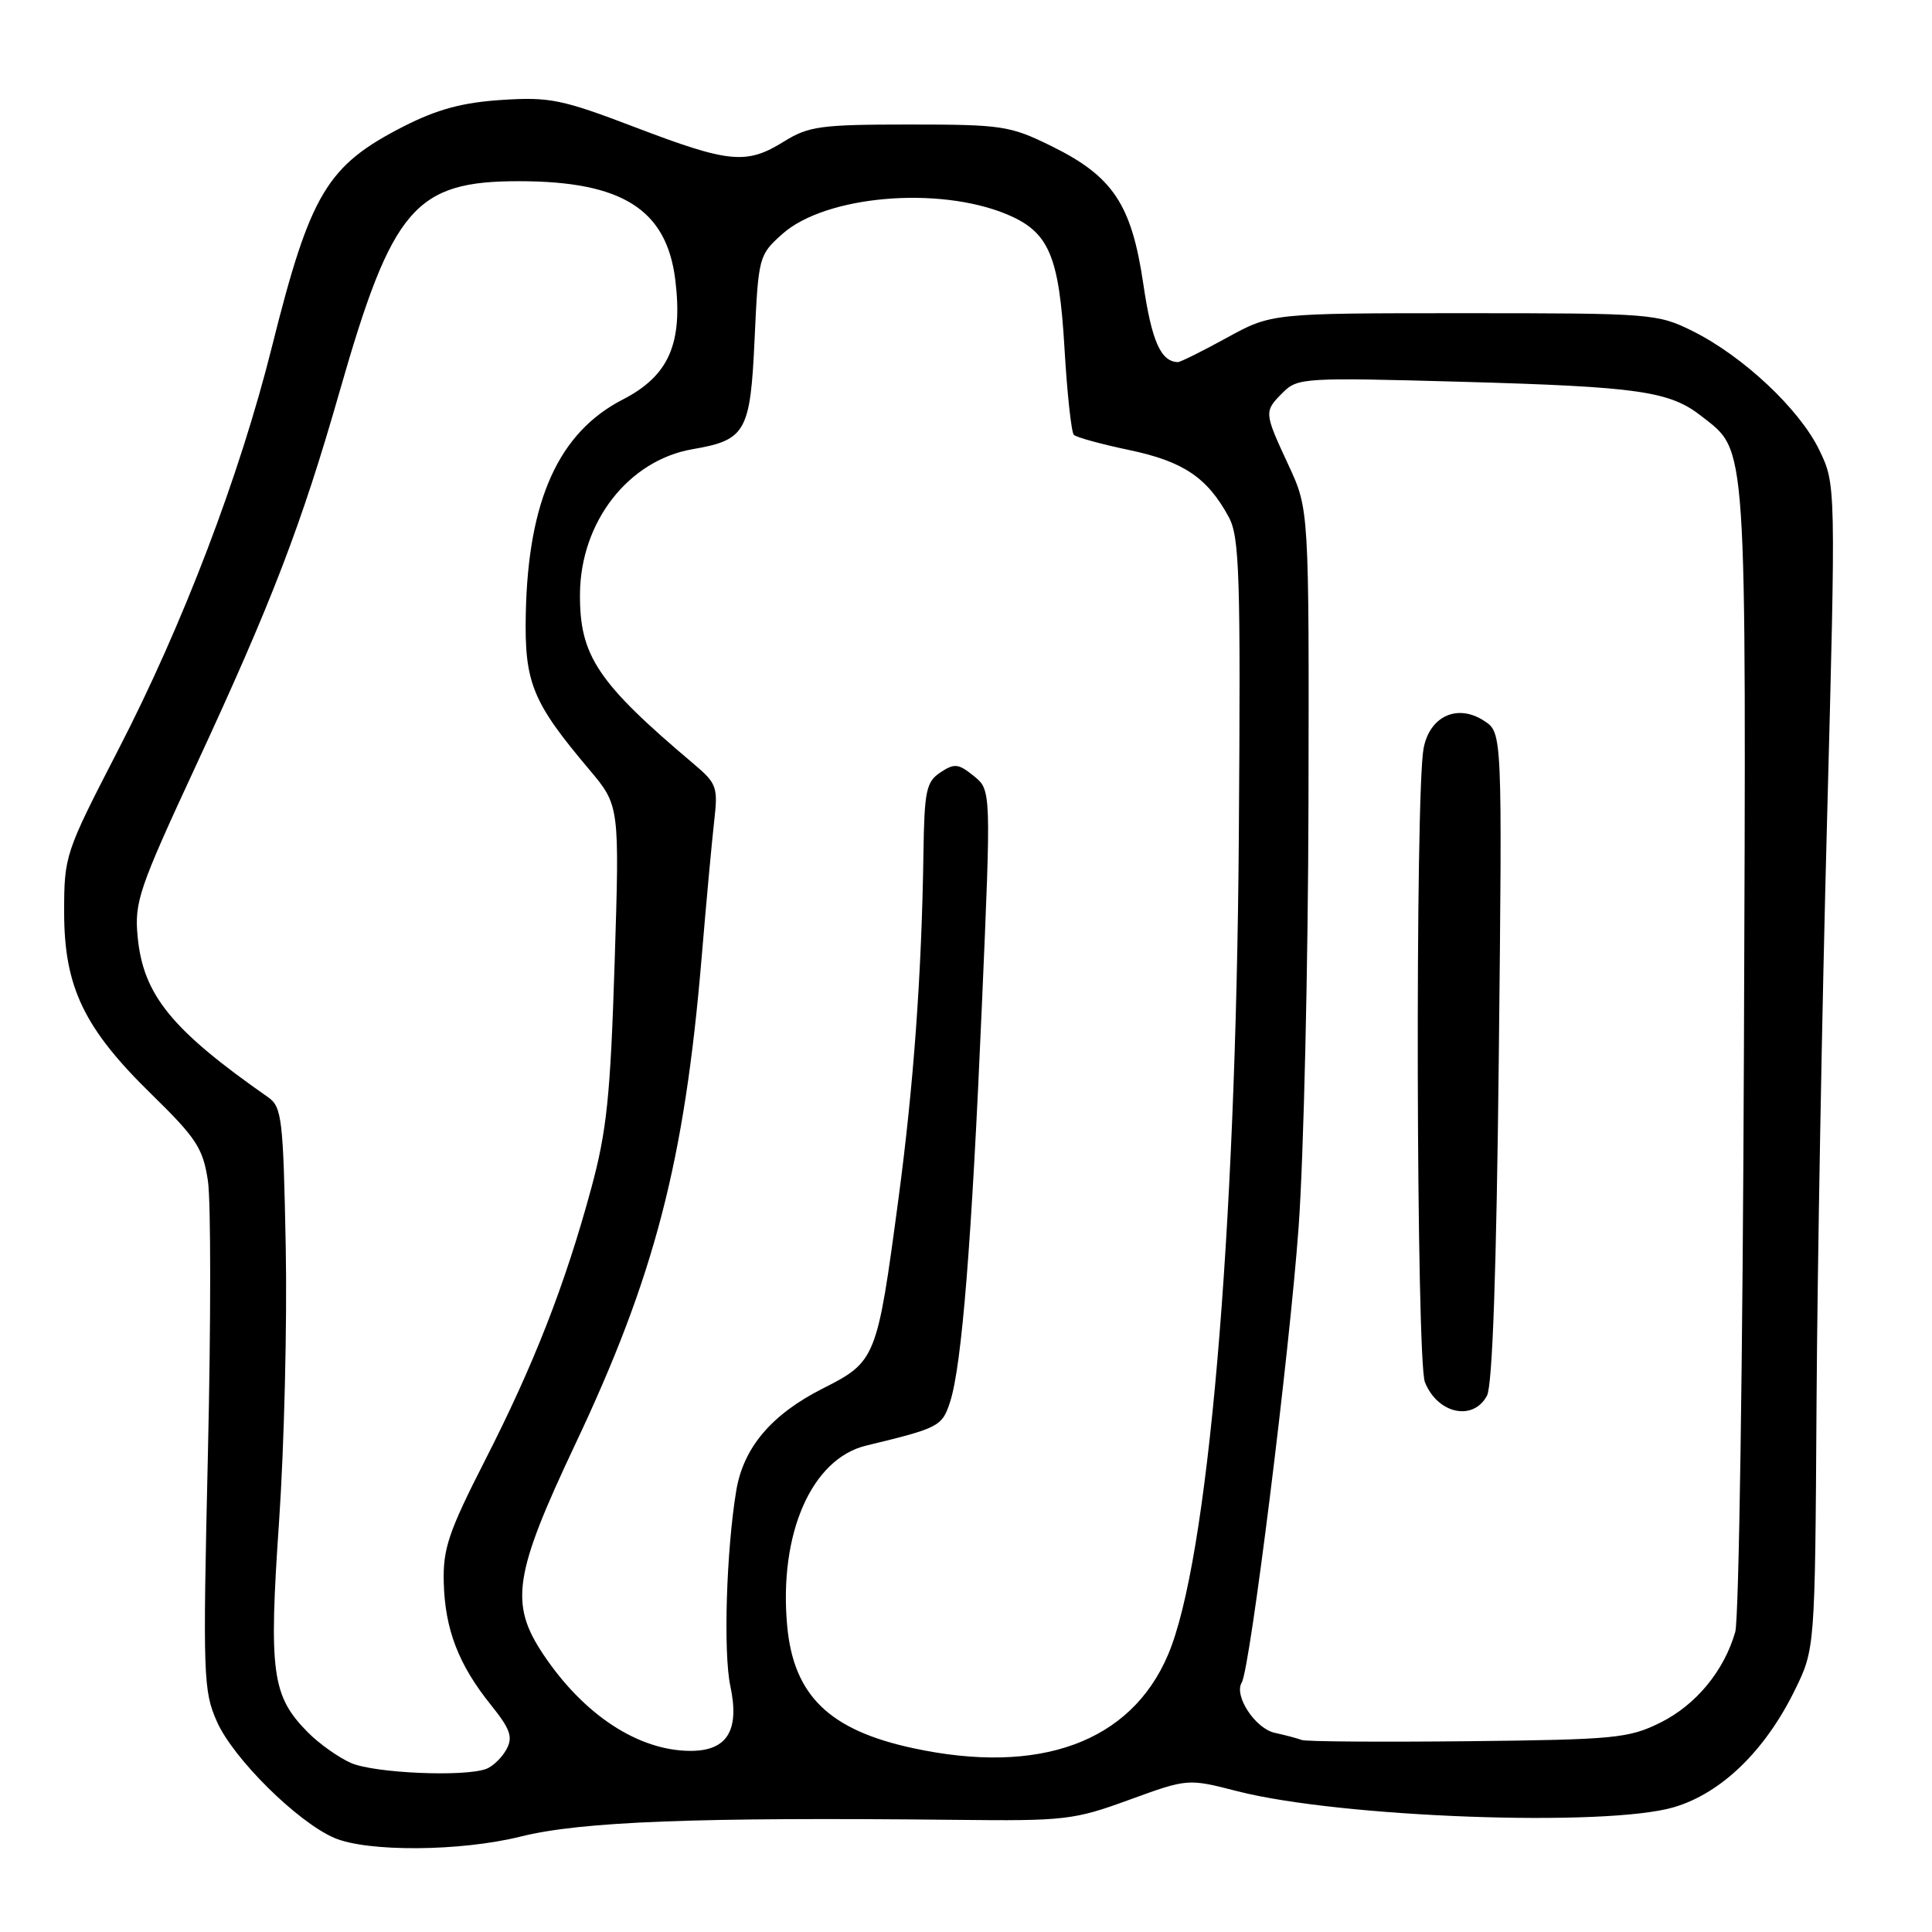 <?xml version="1.0" encoding="UTF-8" standalone="no"?>
<!DOCTYPE svg PUBLIC "-//W3C//DTD SVG 1.1//EN" "http://www.w3.org/Graphics/SVG/1.1/DTD/svg11.dtd" >
<svg xmlns="http://www.w3.org/2000/svg" xmlns:xlink="http://www.w3.org/1999/xlink" version="1.1" viewBox="0 0 256 256">
 <g >
 <path fill="currentColor"
d=" M 69.00 243.35 C 76.99 241.36 92.20 240.77 126.70 241.14 C 141.09 241.30 142.31 241.16 149.64 238.48 C 157.39 235.66 157.39 235.66 163.94 237.34 C 177.57 240.84 212.83 242.13 221.82 239.46 C 228.09 237.60 233.86 232.01 237.80 224.00 C 240.50 218.50 240.50 218.50 240.70 186.00 C 240.81 168.12 241.43 133.41 242.09 108.85 C 243.27 64.19 243.27 64.19 241.06 59.62 C 238.44 54.21 230.96 47.19 224.28 43.87 C 219.63 41.56 218.83 41.50 194.00 41.50 C 168.50 41.50 168.50 41.50 162.57 44.75 C 159.31 46.54 156.39 47.99 156.07 47.98 C 153.81 47.92 152.61 45.22 151.49 37.60 C 149.93 27.05 147.46 23.35 139.26 19.33 C 133.83 16.66 132.74 16.50 120.50 16.50 C 108.76 16.50 107.15 16.72 103.88 18.75 C 98.92 21.84 96.65 21.62 84.26 16.90 C 74.49 13.17 72.86 12.83 66.50 13.24 C 61.29 13.58 57.97 14.47 53.50 16.74 C 43.31 21.94 41.12 25.59 36.02 46.00 C 31.75 63.07 24.23 82.78 15.66 99.37 C 8.62 113.02 8.50 113.36 8.50 120.87 C 8.50 130.79 11.13 136.27 20.12 145.04 C 26.03 150.82 26.90 152.16 27.55 156.46 C 27.95 159.14 27.95 175.39 27.55 192.58 C 26.87 222.19 26.93 224.05 28.76 228.16 C 30.94 233.04 39.37 241.39 44.27 243.52 C 48.64 245.42 61.04 245.34 69.00 243.35 Z  M 46.50 233.60 C 44.85 232.87 42.28 231.05 40.80 229.55 C 36.02 224.73 35.60 221.63 36.98 201.58 C 37.66 191.64 38.06 175.23 37.86 165.13 C 37.53 148.12 37.35 146.66 35.50 145.37 C 22.72 136.44 18.98 131.84 18.24 124.14 C 17.80 119.53 18.38 117.80 25.92 101.54 C 36.03 79.74 39.93 69.61 45.01 51.84 C 51.97 27.52 54.98 23.99 68.82 24.01 C 82.44 24.02 88.33 27.75 89.48 37.08 C 90.51 45.52 88.63 49.80 82.52 52.94 C 74.04 57.30 69.99 66.24 69.67 81.28 C 69.48 90.47 70.51 93.00 78.08 101.97 C 82.10 106.75 82.10 106.75 81.44 127.62 C 80.88 145.28 80.40 149.89 78.33 157.50 C 74.87 170.26 70.74 180.82 64.27 193.50 C 59.43 202.99 58.68 205.22 58.80 209.70 C 58.96 215.89 60.76 220.58 65.03 225.89 C 67.61 229.10 67.99 230.16 67.12 231.78 C 66.53 232.87 65.33 234.04 64.45 234.38 C 61.58 235.48 49.58 234.96 46.50 233.60 Z  M 120.98 231.64 C 109.86 229.25 105.14 224.65 104.30 215.38 C 103.20 203.20 107.55 193.29 114.77 191.55 C 124.45 189.21 124.84 189.01 125.90 185.73 C 127.45 180.88 128.75 164.68 130.11 133.10 C 131.34 104.69 131.34 104.69 129.03 102.82 C 126.99 101.17 126.46 101.12 124.61 102.35 C 122.73 103.59 122.48 104.78 122.36 113.12 C 122.13 129.03 121.06 143.88 119.03 159.00 C 116.22 180.05 116.06 180.43 109.01 183.99 C 102.23 187.42 98.51 191.81 97.56 197.50 C 96.24 205.46 95.83 218.95 96.77 223.39 C 98.03 229.28 96.37 232.00 91.51 232.00 C 84.62 232.00 77.36 227.25 72.00 219.23 C 67.49 212.49 68.08 208.62 76.23 191.36 C 86.74 169.13 90.70 153.89 92.96 127.00 C 93.58 119.58 94.34 111.36 94.64 108.74 C 95.15 104.31 94.97 103.80 91.94 101.24 C 79.17 90.46 76.79 86.90 76.85 78.70 C 76.92 69.15 83.27 60.99 91.77 59.52 C 98.83 58.31 99.43 57.24 99.99 44.88 C 100.49 34.00 100.55 33.79 103.67 31.00 C 109.37 25.92 124.33 24.61 133.42 28.40 C 138.99 30.73 140.33 33.84 141.05 46.15 C 141.40 52.13 141.96 57.29 142.29 57.62 C 142.62 57.95 145.94 58.86 149.66 59.64 C 156.80 61.14 159.99 63.29 162.81 68.50 C 164.25 71.15 164.40 76.11 164.15 111.00 C 163.76 164.04 160.05 206.92 154.76 219.29 C 149.83 230.85 137.76 235.26 120.98 231.64 Z  M 172.50 230.56 C 171.95 230.35 170.34 229.92 168.92 229.61 C 166.33 229.05 163.46 224.68 164.54 222.94 C 165.64 221.15 170.88 179.18 172.08 162.50 C 172.75 153.15 173.33 127.95 173.38 106.50 C 173.46 67.50 173.46 67.50 170.73 61.63 C 167.47 54.60 167.46 54.54 170.01 51.99 C 171.94 50.06 172.89 50.01 193.76 50.59 C 217.18 51.25 221.25 51.83 225.49 55.17 C 231.55 59.94 231.38 57.34 231.08 138.84 C 230.93 179.72 230.42 214.55 229.93 216.24 C 228.45 221.40 224.72 225.92 220.00 228.26 C 215.83 230.33 213.97 230.51 194.50 230.72 C 182.95 230.84 173.05 230.77 172.50 230.56 Z  M 197.03 184.94 C 197.76 183.57 198.29 168.47 198.60 139.98 C 199.06 97.08 199.06 97.08 196.66 95.52 C 193.13 93.20 189.43 94.89 188.63 99.18 C 187.50 105.21 187.66 180.30 188.81 183.15 C 190.49 187.34 195.20 188.36 197.03 184.94 Z "/>
</g>
</svg>